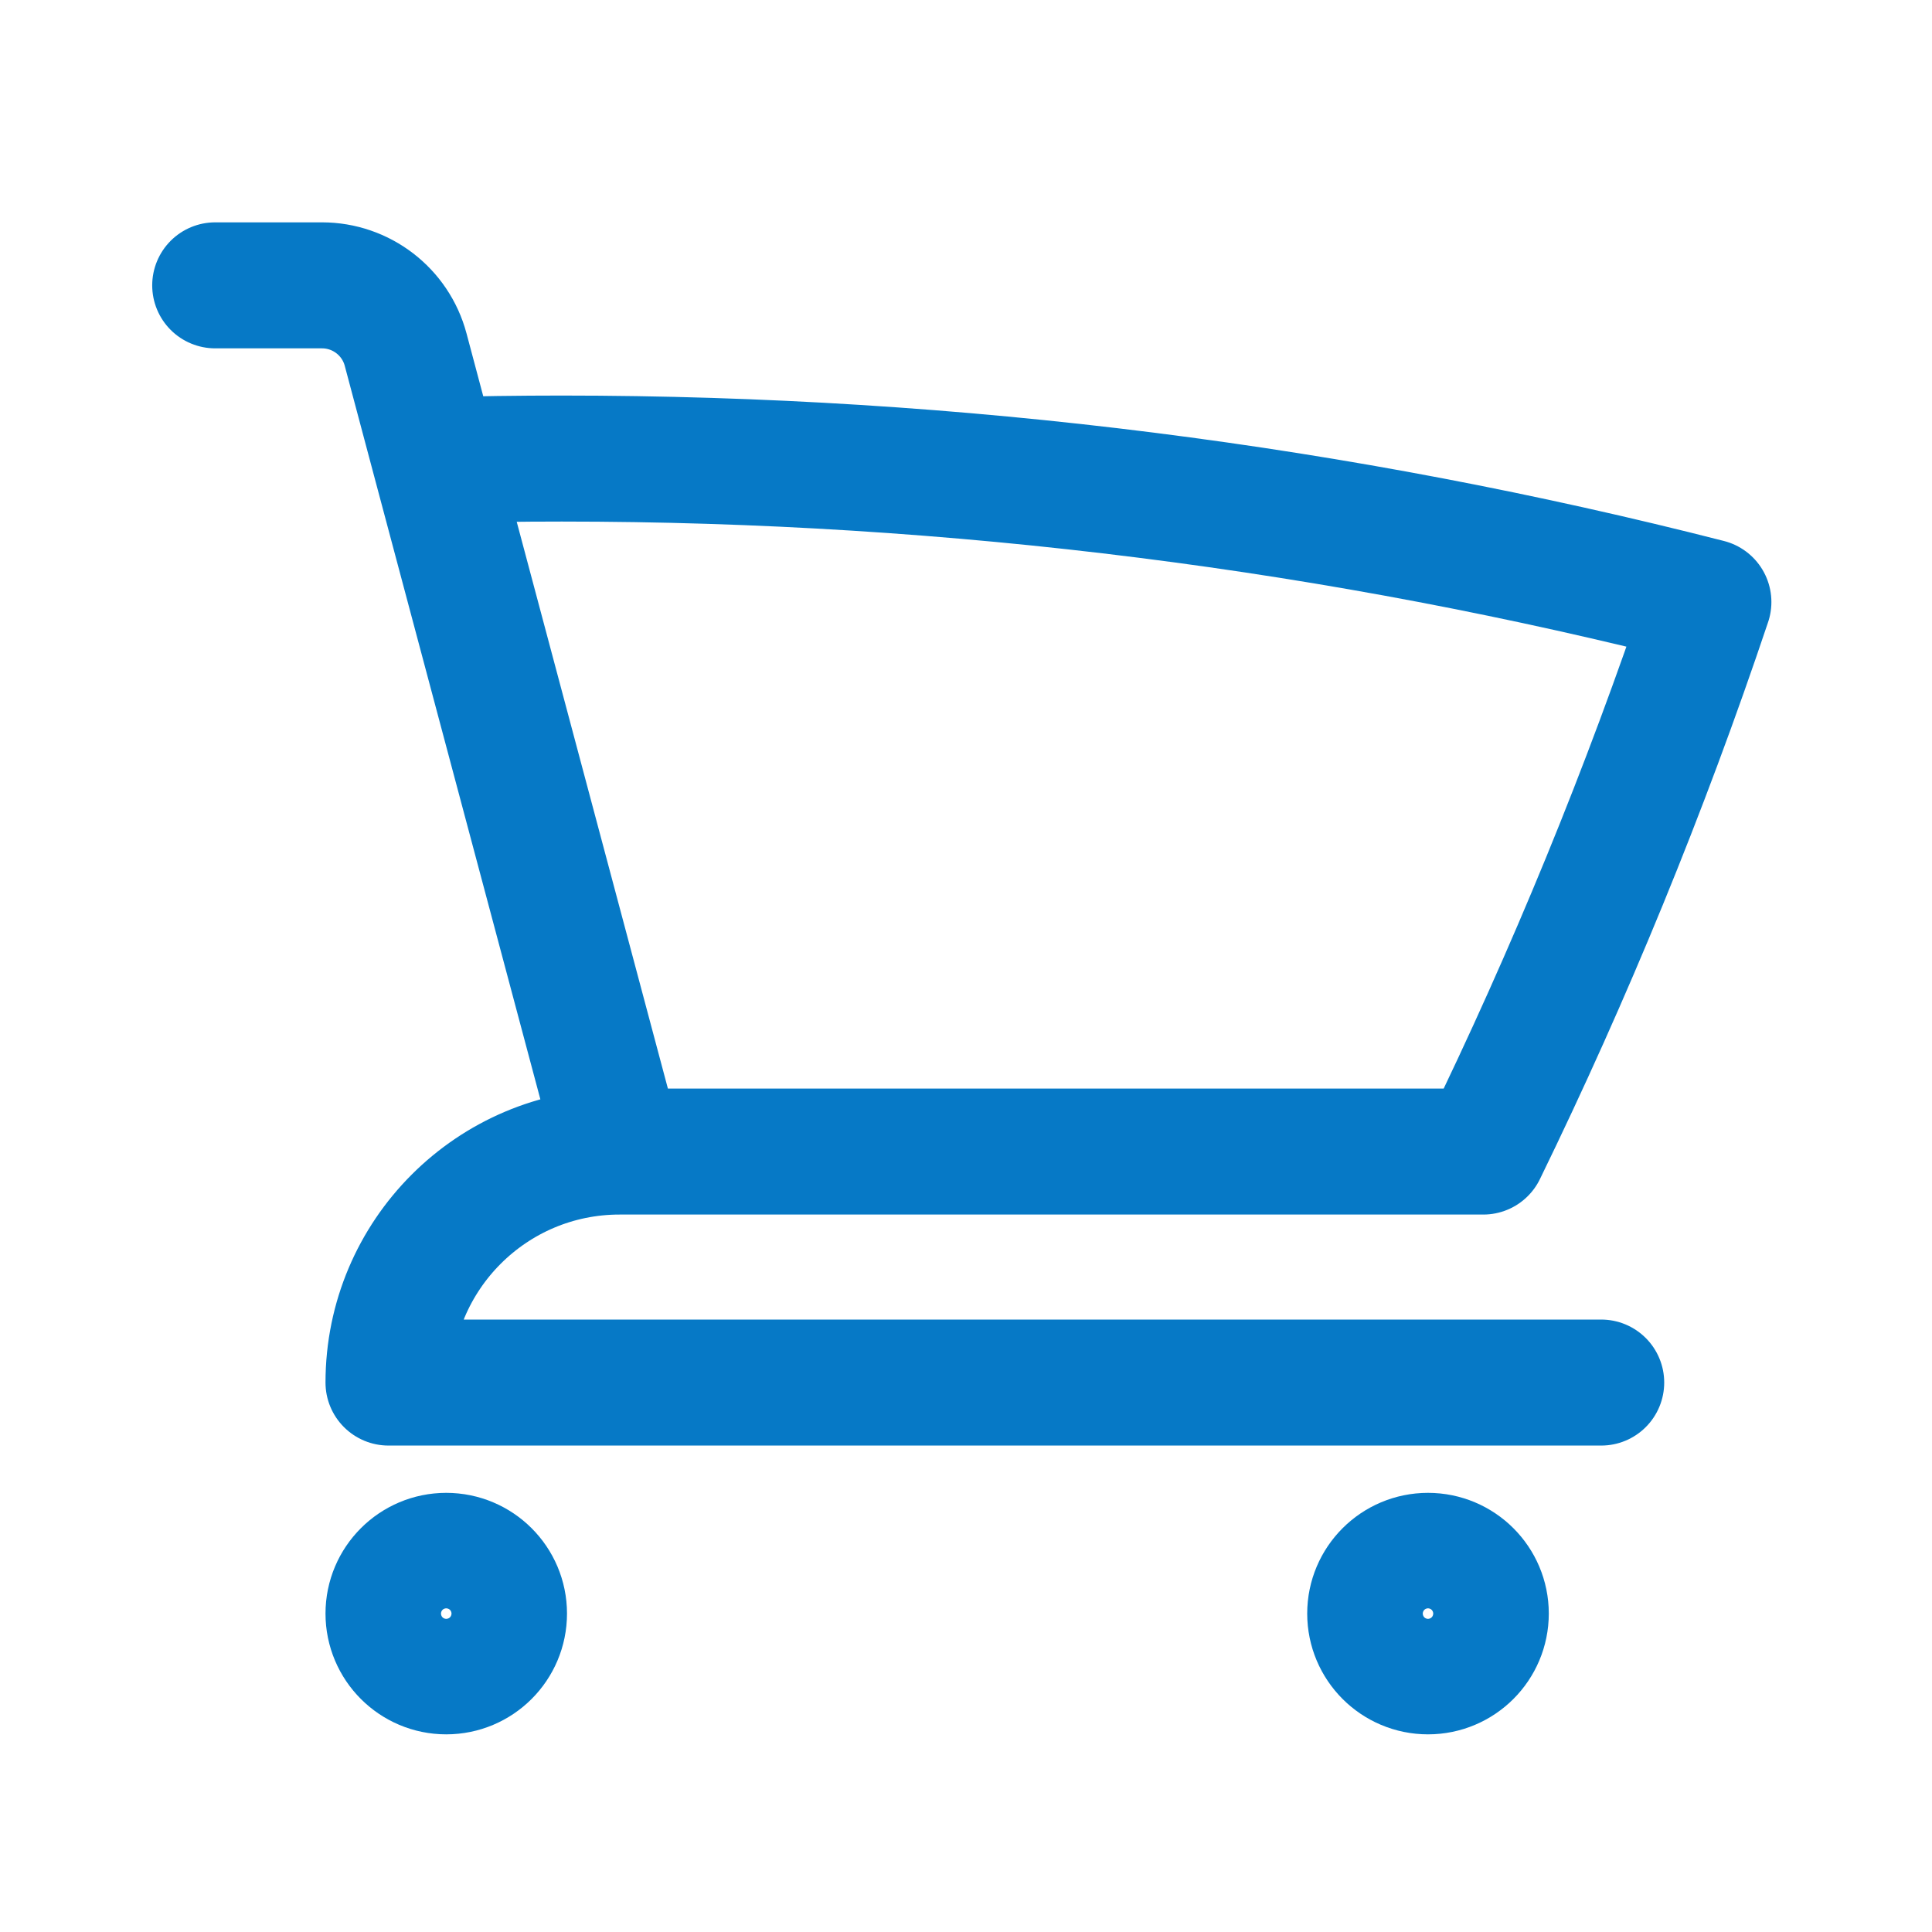 <svg width="23" height="23" viewBox="0 0 23 23" fill="none" xmlns="http://www.w3.org/2000/svg">
<path d="M2.562 3.397H3.833C4.3 3.397 4.709 3.711 4.829 4.162L5.18 5.48M7.375 13.709C5.856 13.709 4.625 14.941 4.625 16.459H19.062M7.375 13.709H17.658C18.686 11.6 19.583 9.416 20.338 7.167C15.973 6.052 11.4 5.459 6.688 5.459C6.184 5.459 5.681 5.466 5.18 5.48M7.375 13.709L5.18 5.48M6 19.209C6 19.589 5.692 19.897 5.312 19.897C4.933 19.897 4.625 19.589 4.625 19.209C4.625 18.83 4.933 18.522 5.312 18.522C5.692 18.522 6 18.83 6 19.209ZM17.688 19.209C17.688 19.589 17.38 19.897 17 19.897C16.62 19.897 16.312 19.589 16.312 19.209C16.312 18.83 16.62 18.522 17 18.522C17.38 18.522 17.688 18.83 17.688 19.209Z" stroke="#0679C6" stroke-width="1.5" stroke-linecap="round" stroke-linejoin="round"/>
</svg>
